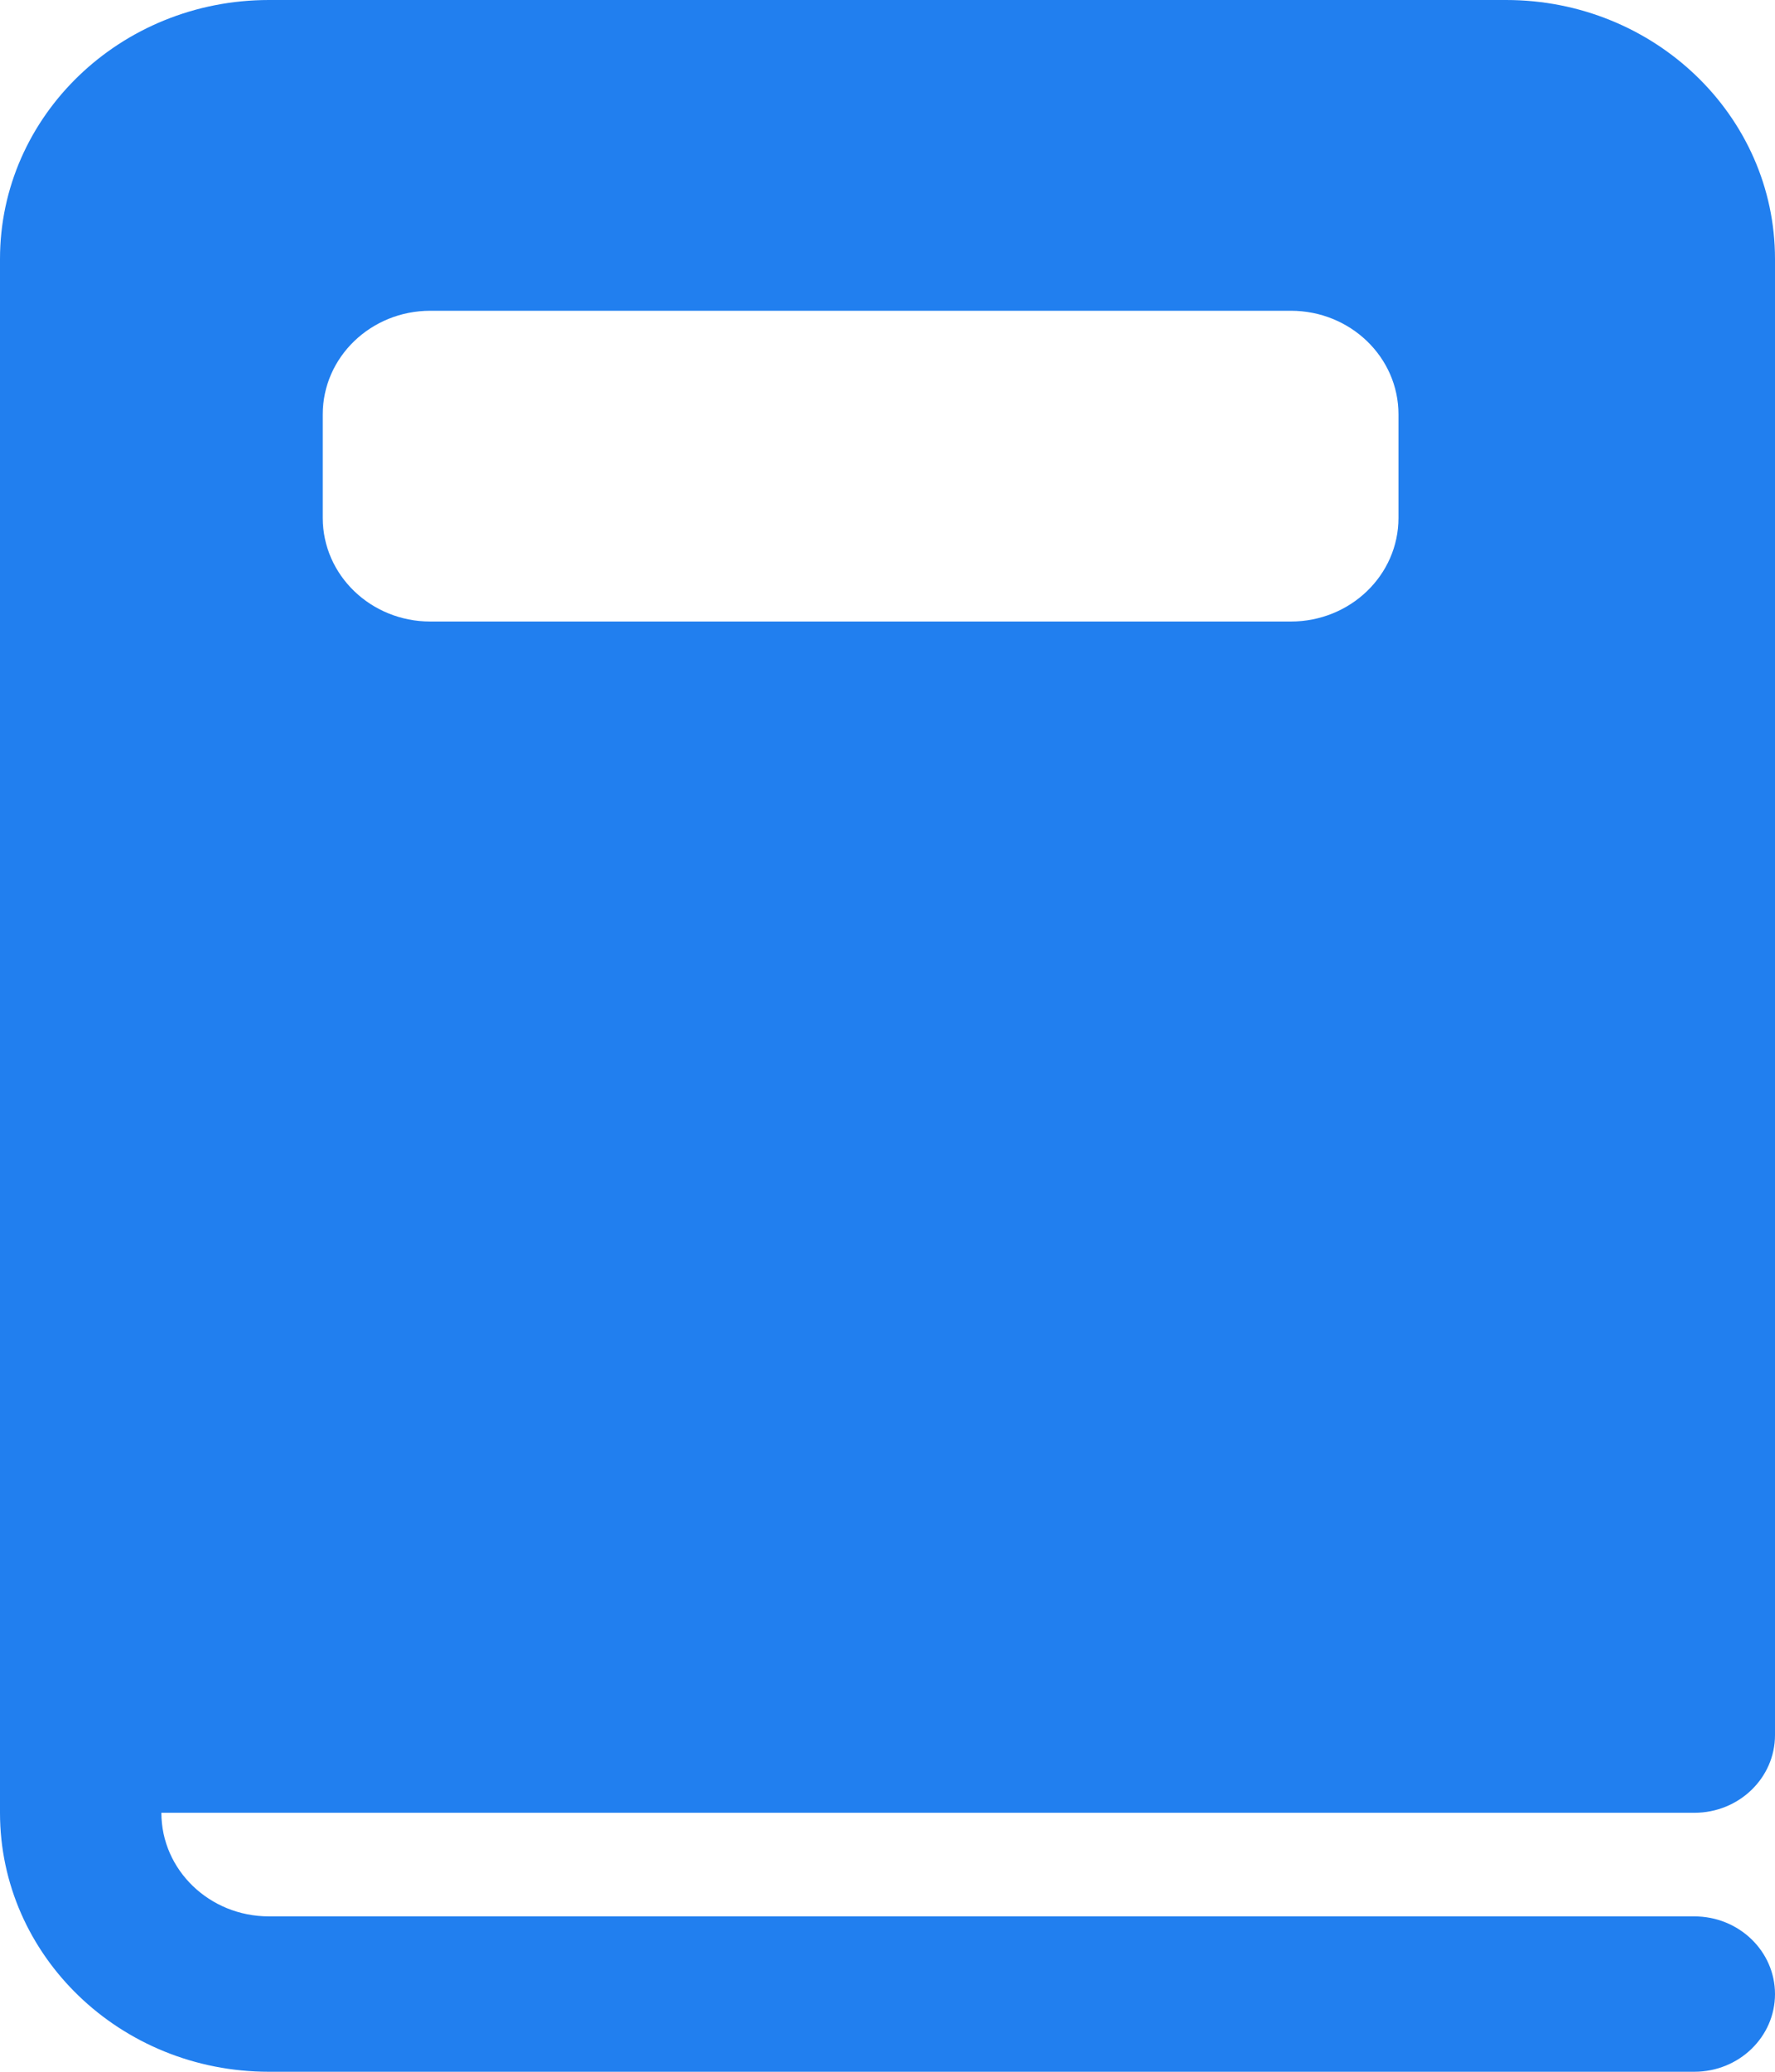 <svg width="24" height="28" viewBox="0 0 24 28" fill="none" xmlns="http://www.w3.org/2000/svg">
<path d="M3.636 0C1.628 0 0 1.567 0 3.5V24.5C0 26.433 1.628 28 3.636 28H22.909C23.512 28 24 27.53 24 26.95C24 26.37 23.512 25.9 22.909 25.9H3.636C2.833 25.9 2.182 25.273 2.182 24.5H22.909C23.512 24.5 24 24.03 24 23.45V3.5C24 1.567 22.372 0 20.364 0H3.636ZM5.818 4.2H17.454C18.258 4.2 18.909 4.827 18.909 5.6V7C18.909 7.773 18.258 8.4 17.454 8.4H5.818C5.015 8.4 4.364 7.773 4.364 7V5.6C4.364 4.827 5.015 4.2 5.818 4.2Z" fill="#217FEF"/>
</svg>
